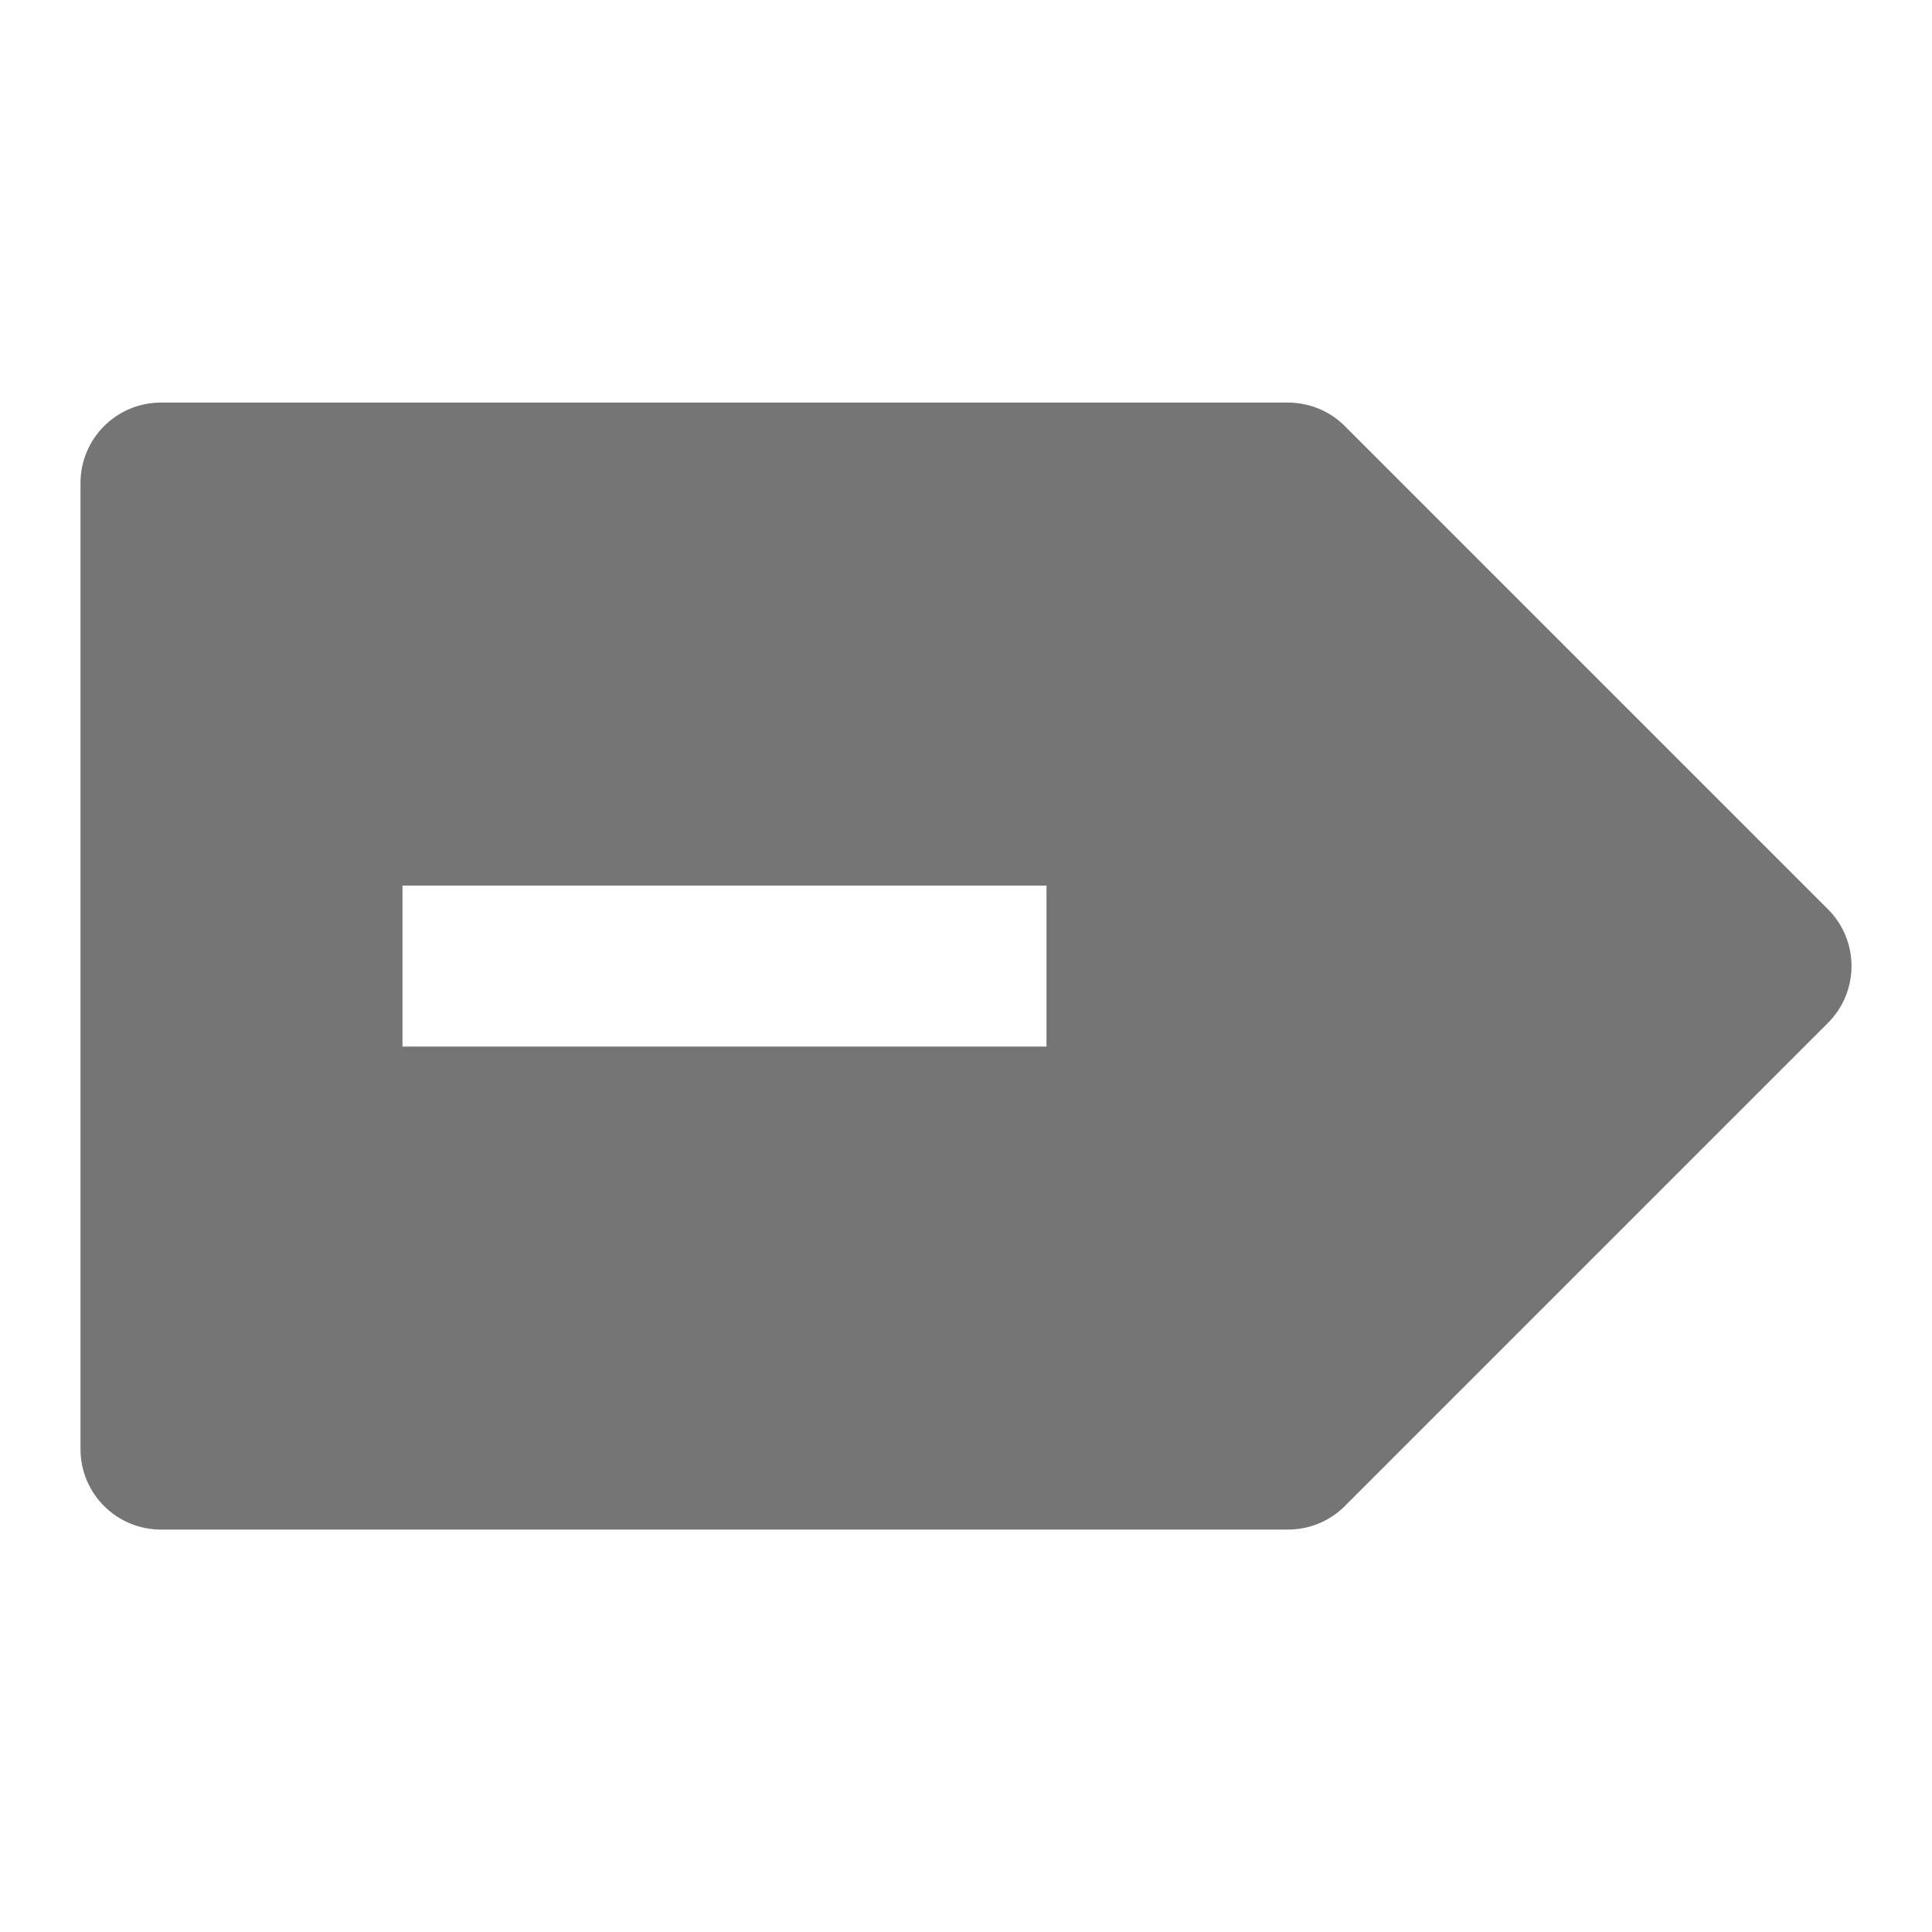 <?xml version="1.0" encoding="utf-8"?>
<!-- Generator: Adobe Illustrator 17.1.0, SVG Export Plug-In . SVG Version: 6.00 Build 0)  -->
<!DOCTYPE svg PUBLIC "-//W3C//DTD SVG 1.1//EN" "http://www.w3.org/Graphics/SVG/1.1/DTD/svg11.dtd">
<svg version="1.1" xmlns="http://www.w3.org/2000/svg" xmlns:xlink="http://www.w3.org/1999/xlink" x="0px" y="0px" width="24px"
	 height="24px" viewBox="0 0 24 24" enable-background="new 0 0 24 24" xml:space="preserve">
<g id="Frame_-_24px">
	<rect y="0.001" fill="none" width="24" height="24"/>
</g>
<g id="Filled_Icons">
	<path fill="#757575" d="M22.707,11.294l-6-6C16.512,5.099,16.256,5.001,16,5.001H2c-0.553,0-1,0.447-1,1v12c0,0.553,0.447,1,1,1h14
		c0.256,0,0.512-0.098,0.707-0.293l6-6C23.098,12.317,23.098,11.685,22.707,11.294z M13,13.001H5v-2h8V13.001z"/>
</g>
</svg>
